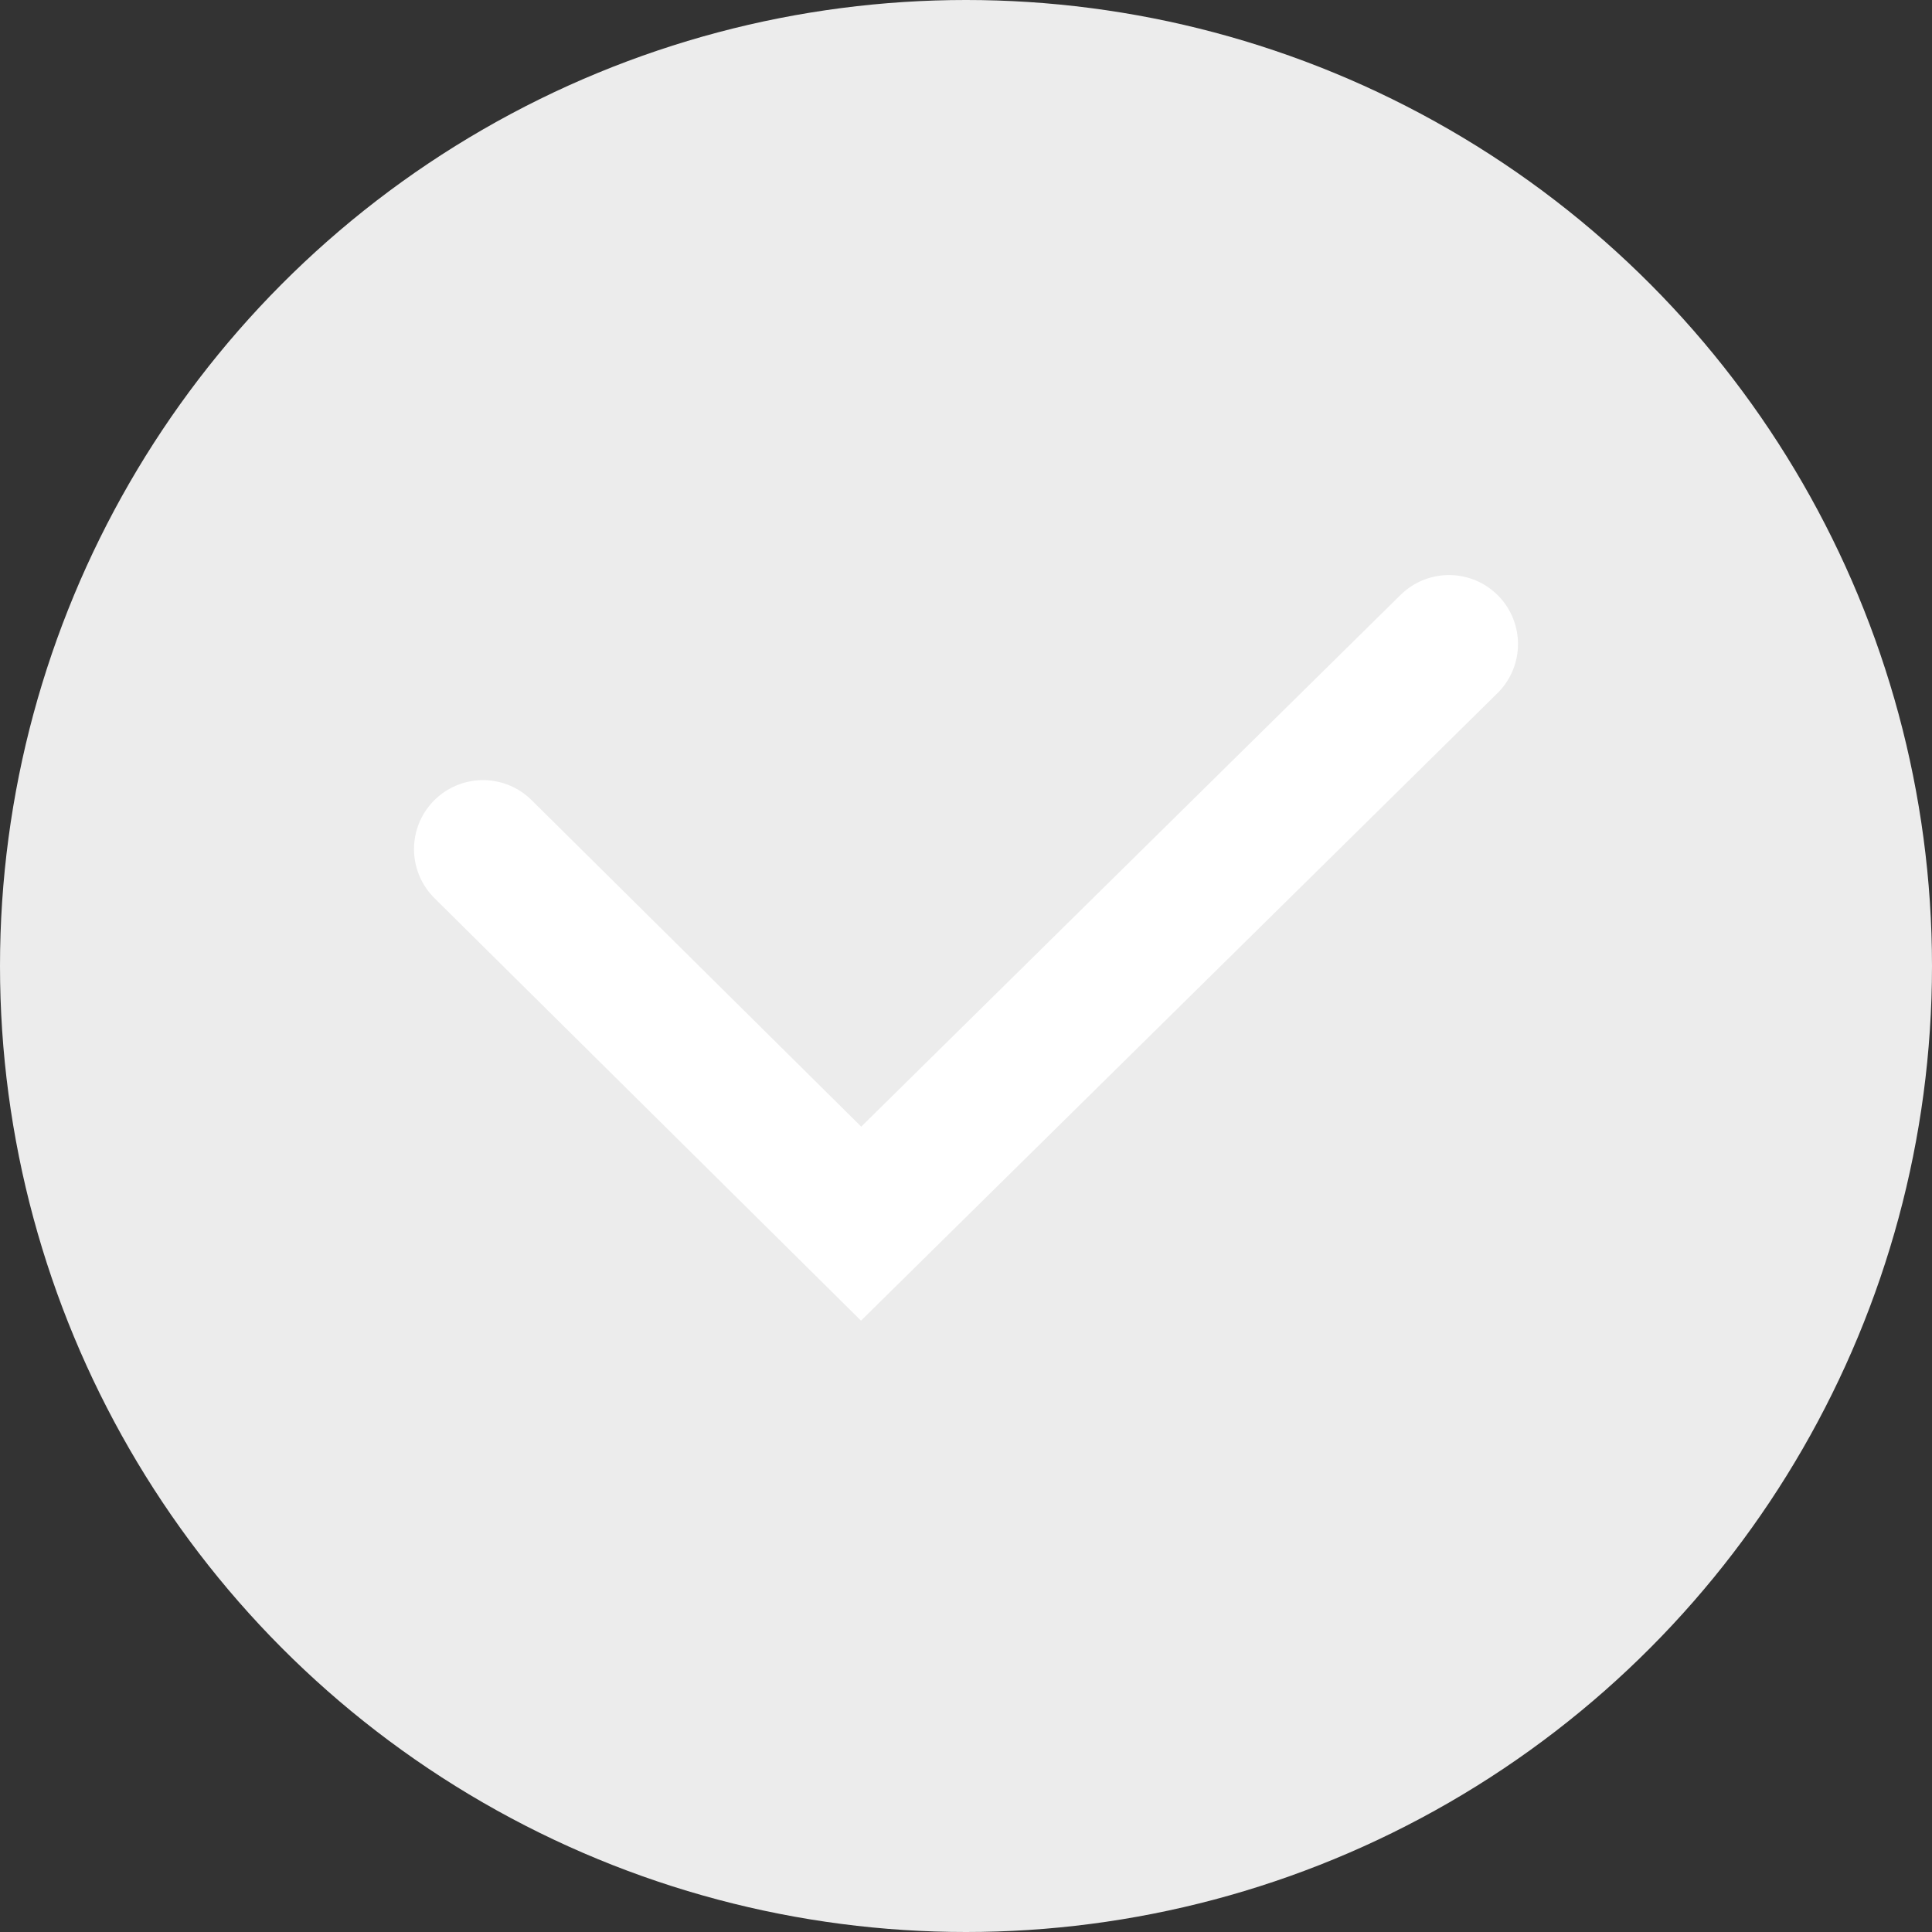 <svg width="14" height="14" viewBox="0 0 14 14" fill="none" xmlns="http://www.w3.org/2000/svg">
    <rect x="0" y="0" width="14" height="14" fill="#333333" stroke="none"/>
    <circle cx="7" cy="7" fill="#ECECEC" r="7"/>
    <path d="m3.5 6.153 2.74 2.714 4.26-4.2" stroke="#fff" stroke-linecap="round"/>
</svg>
